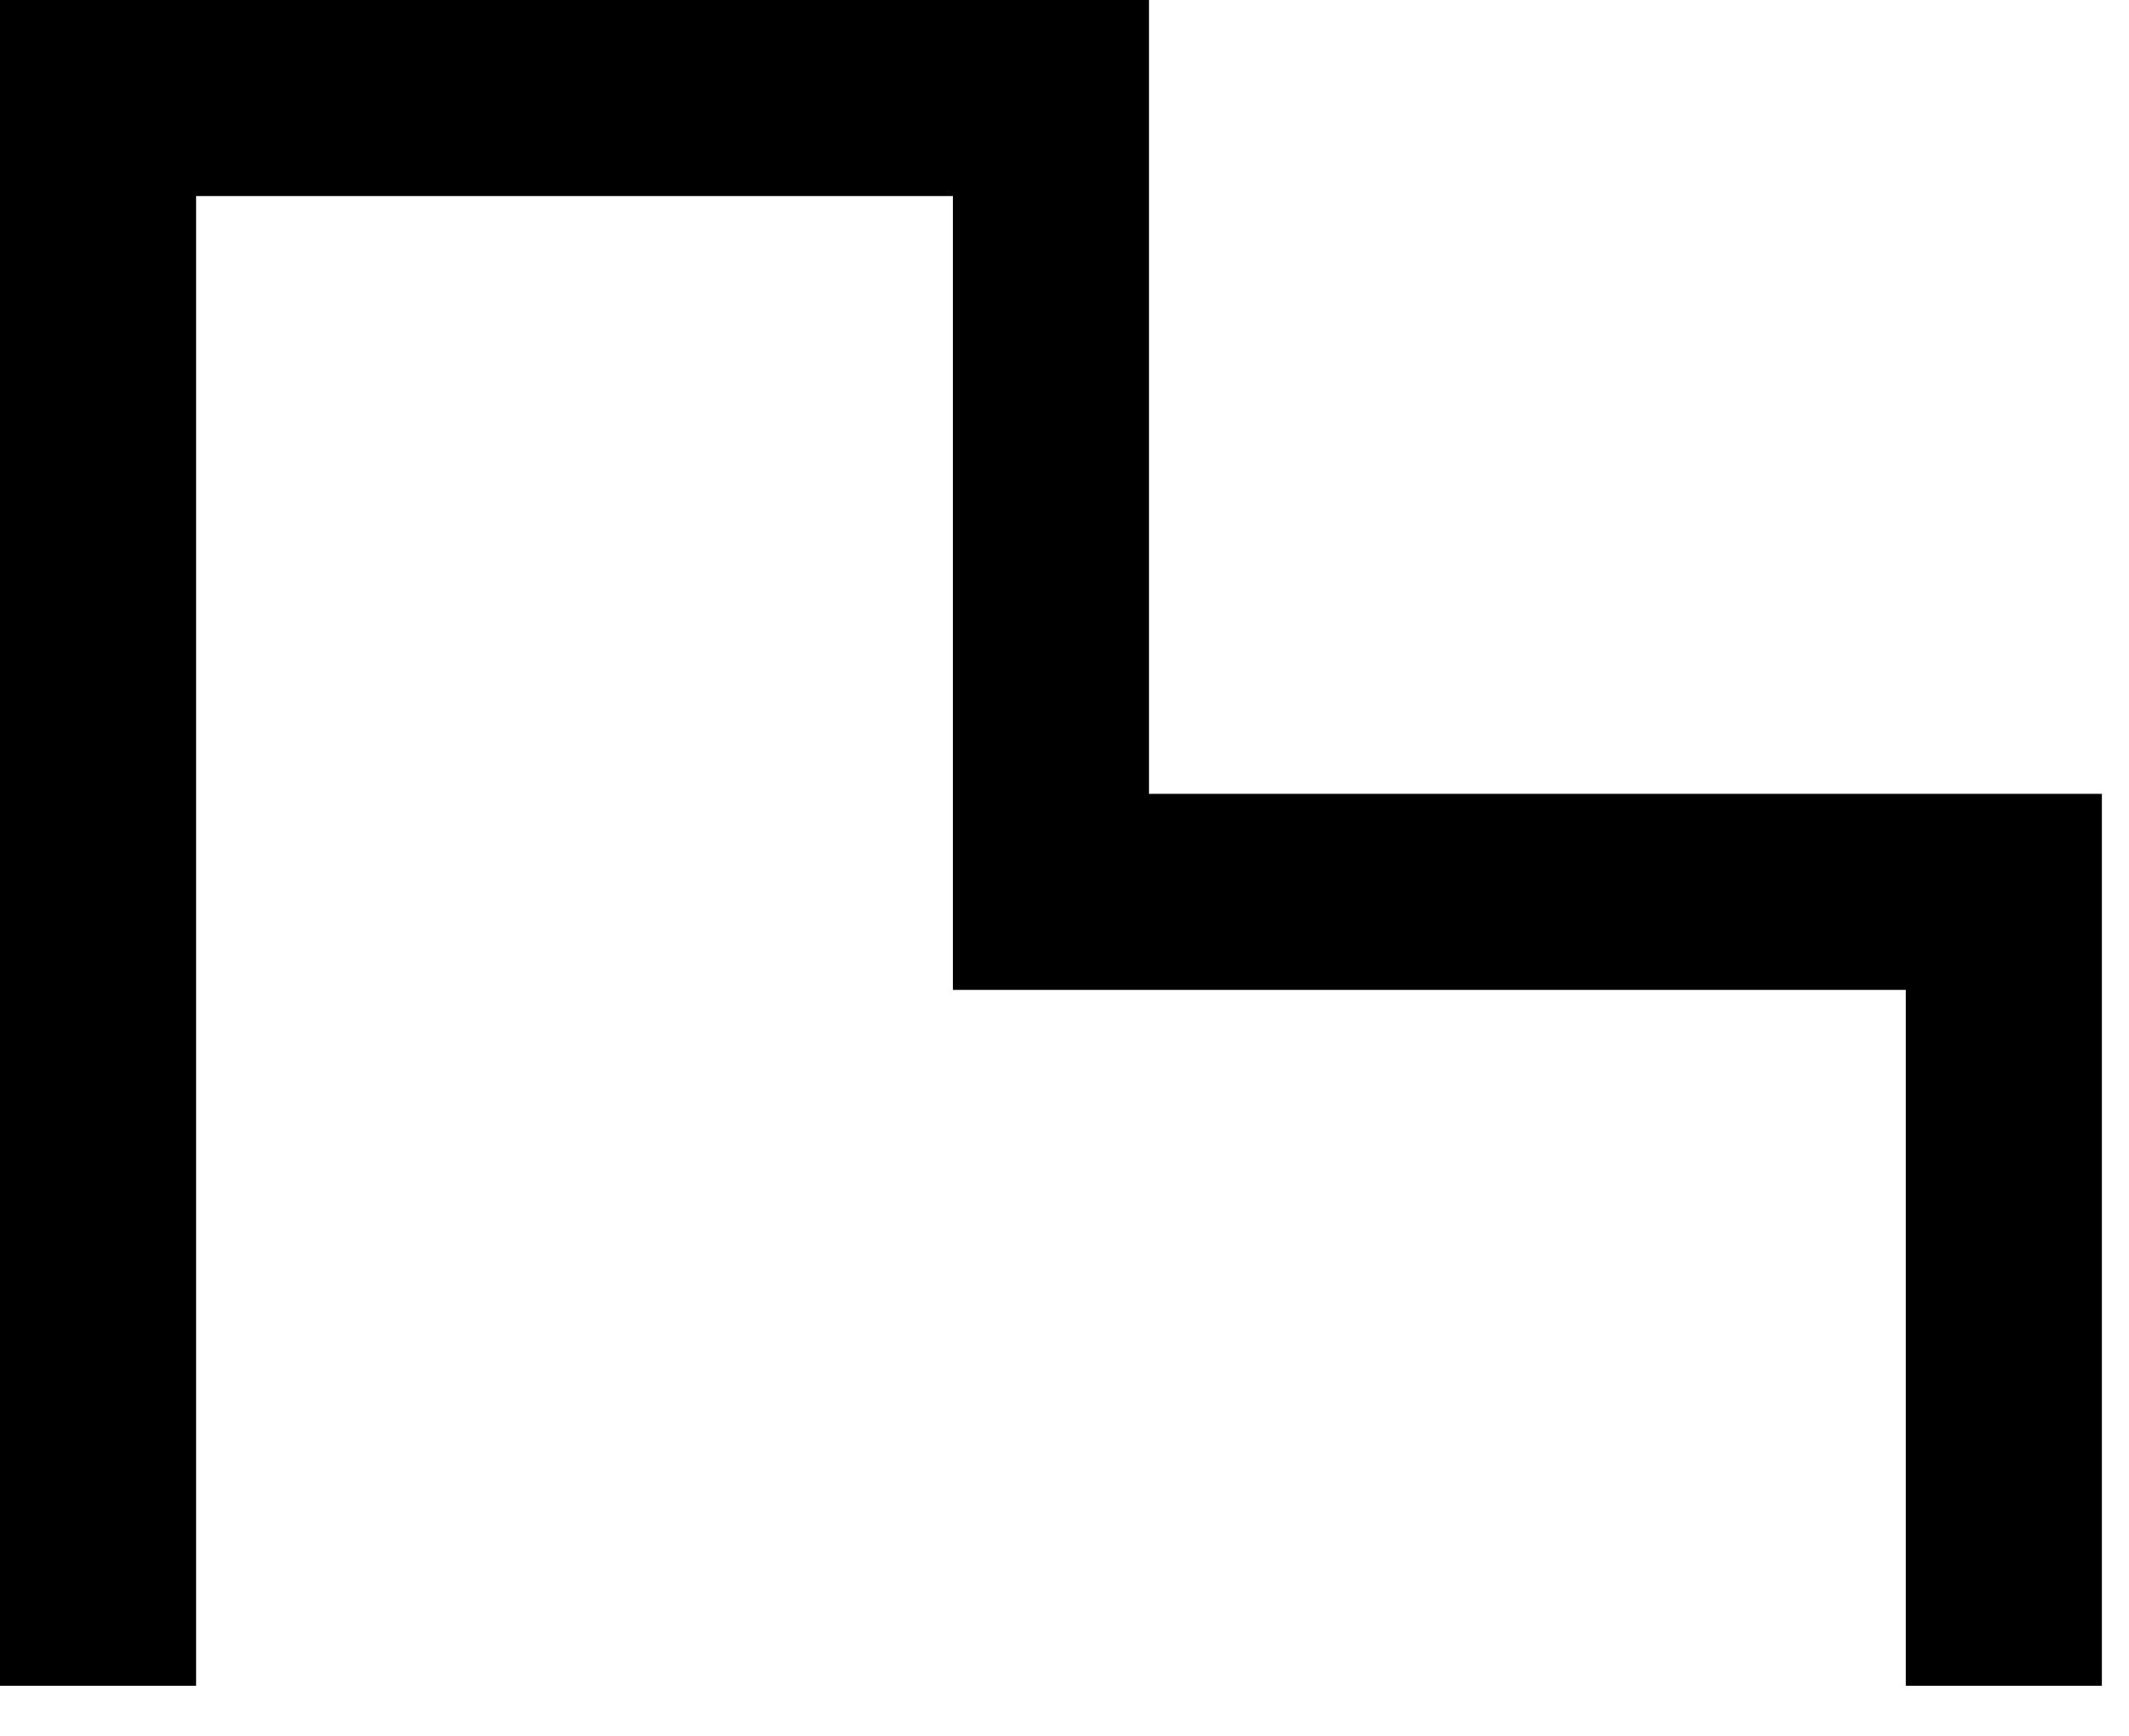 <?xml version="1.0" encoding="UTF-8" standalone="no"?><!DOCTYPE svg PUBLIC "-//W3C//DTD SVG 1.1//EN" "http://www.w3.org/Graphics/SVG/1.1/DTD/svg11.dtd"><svg width="100%" height="100%" viewBox="0 0 38 31" version="1.1" xmlns="http://www.w3.org/2000/svg" xmlns:xlink="http://www.w3.org/1999/xlink" xml:space="preserve" xmlns:serif="http://www.serif.com/" style="fill-rule:evenodd;clip-rule:evenodd;stroke-linejoin:round;stroke-miterlimit:2;"><path d="M3.5,30.096l0,-26.596c-0,0 13.508,0 13.508,0c-0,0 -0,14.173 -0,14.173l17.008,0c-0,0 -0,12.423 -0,12.423l3.5,0l-0,-15.923l-17.008,0c-0,0 -0,-14.173 -0,-14.173l-20.508,0l-0,30.096l3.5,0Z"/></svg>
